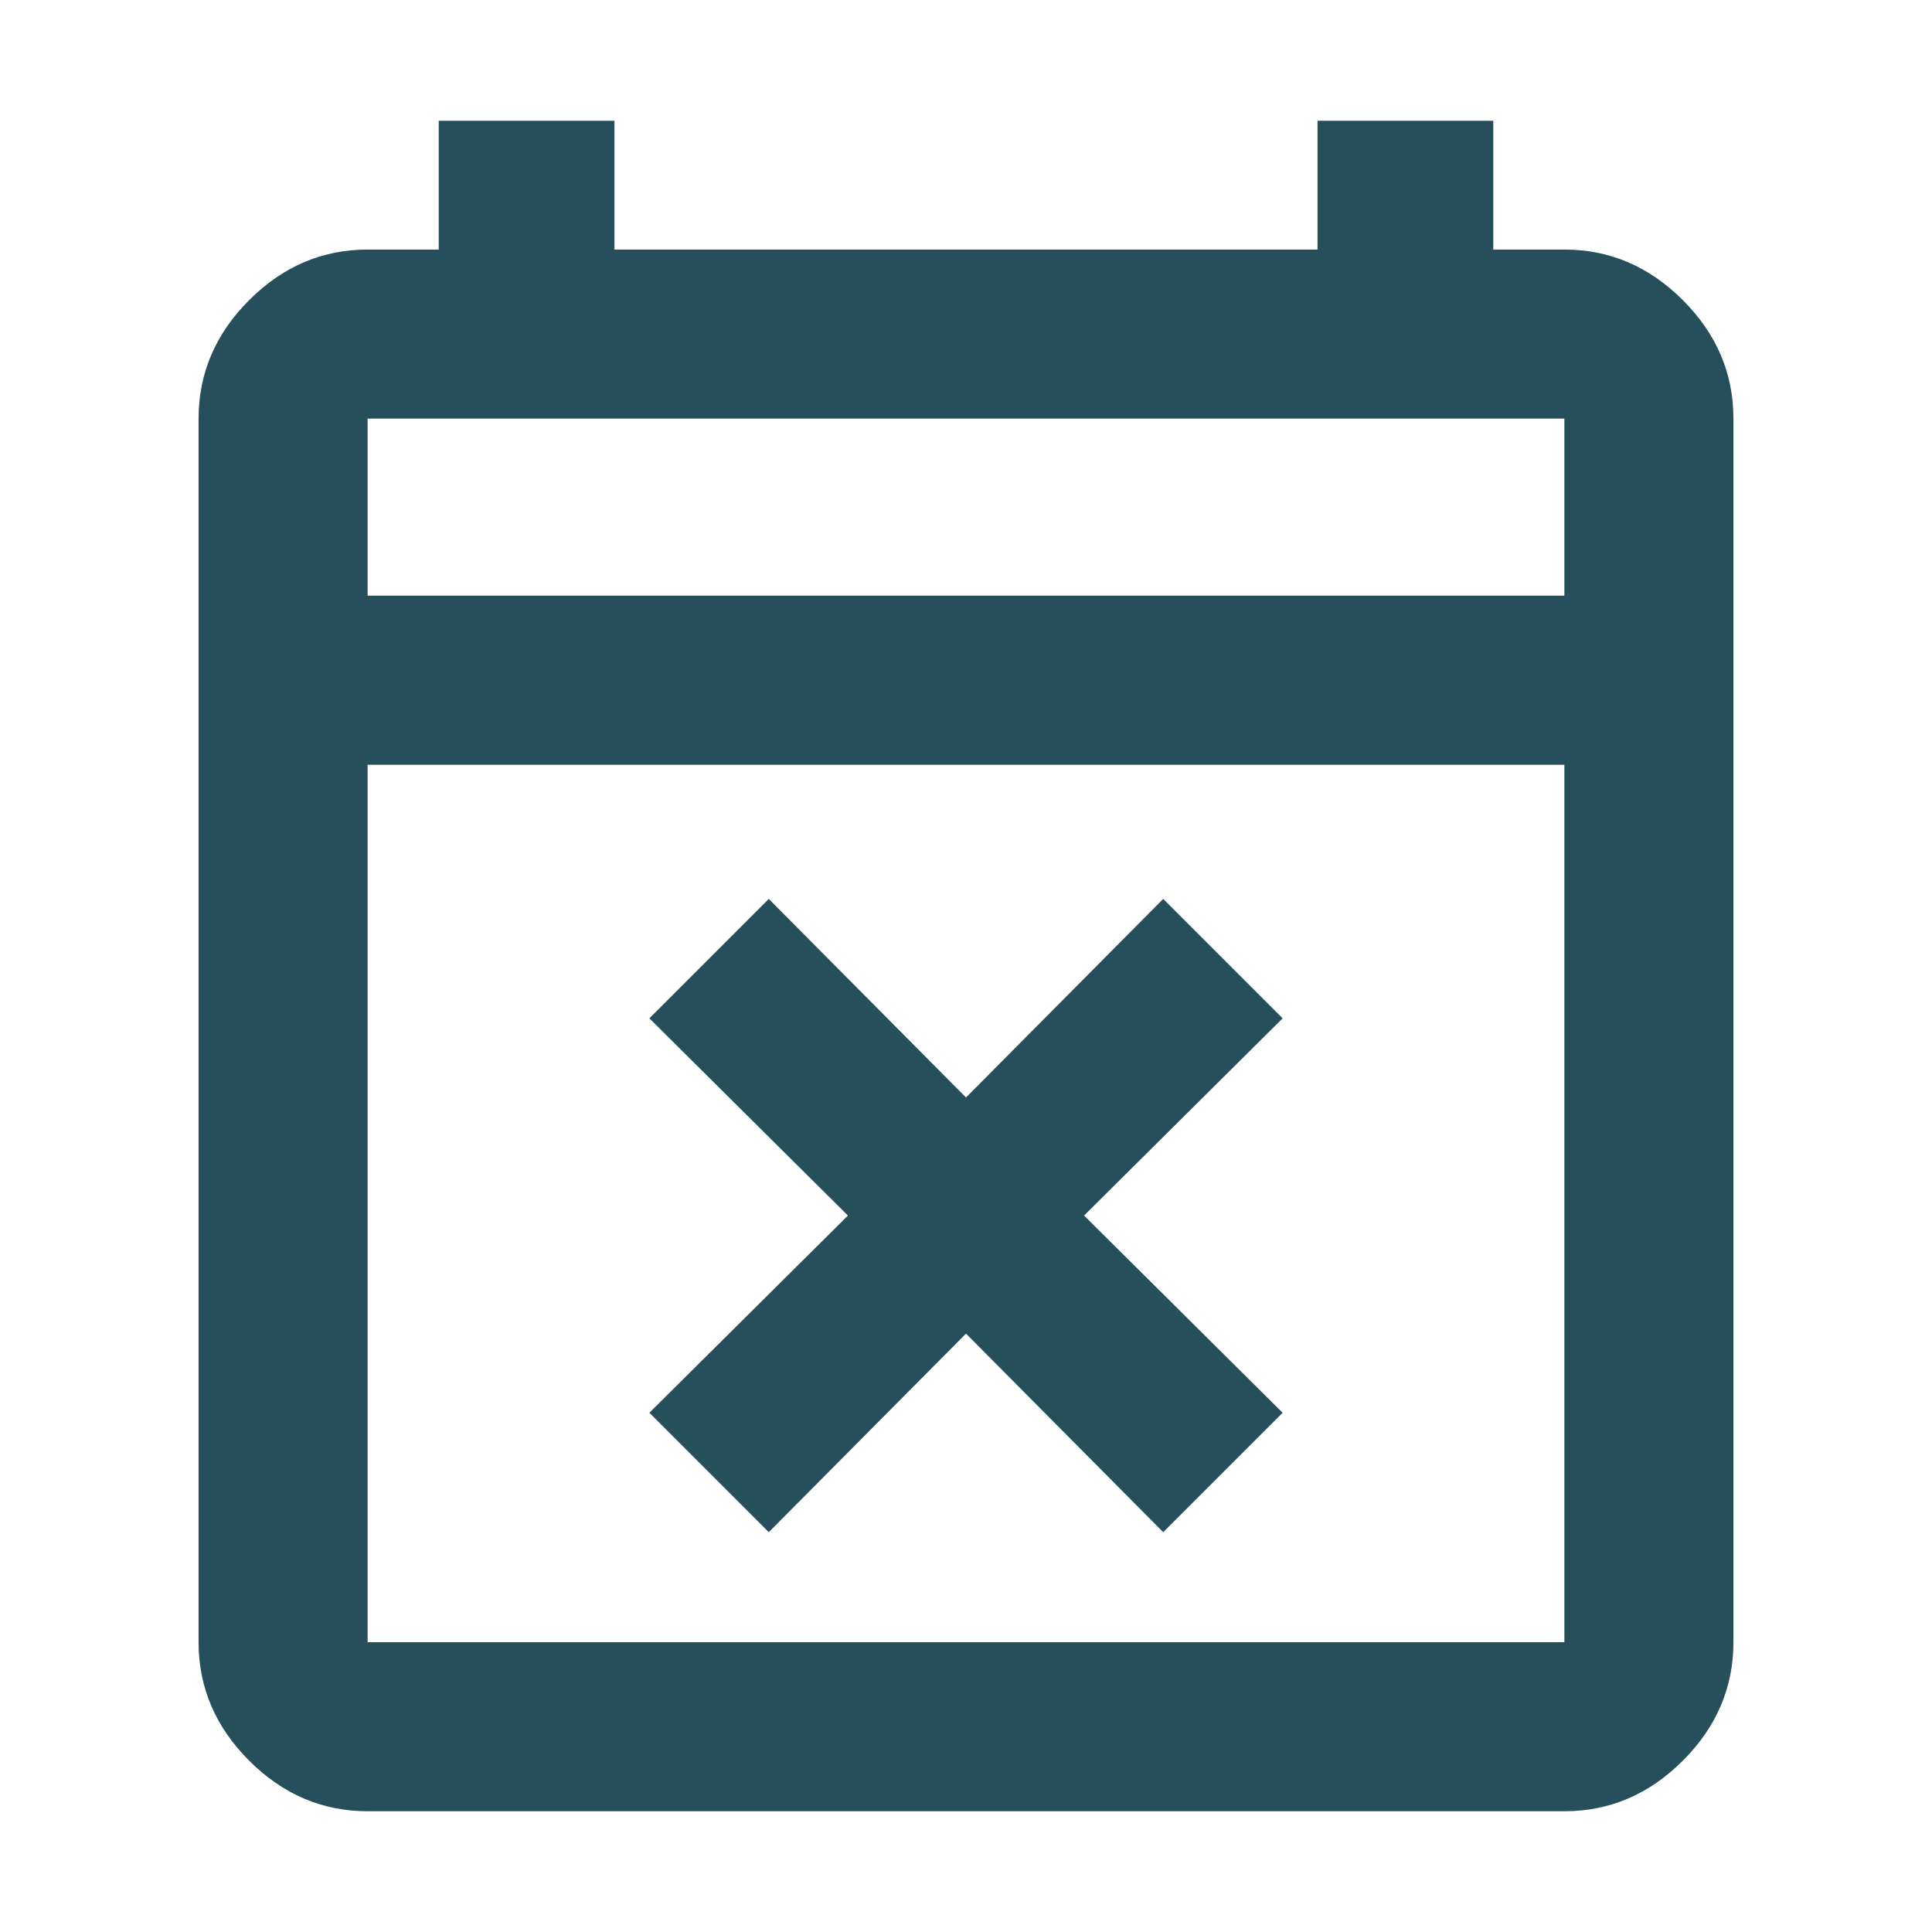 <svg xmlns="http://www.w3.org/2000/svg" height="40px" viewBox="0 -960 960 960" width="40px" fill="#264E5B"><path d="M382-198.67 322.67-258l98.66-98-98.66-98L382-513.33l98 98.66 98-98.66L637.33-454l-98.66 98 98.66 98L578-198.67l-98-98.66-98 98.66ZM182.67-60q-33.73 0-58.87-25.14Q98.67-110.27 98.67-144v-608q0-33.73 25.13-58.86Q148.94-836 182.67-836H218v-64h87.33v64h349.34v-64H742v64h35.33q33.73 0 58.87 25.14 25.13 25.13 25.13 58.86v608q0 33.73-25.13 58.86Q811.06-60 777.33-60H182.67Zm0-84h594.66v-436H182.67v436Zm0-520h594.66v-88H182.67v88Zm0 0v-88 88Z"/></svg>